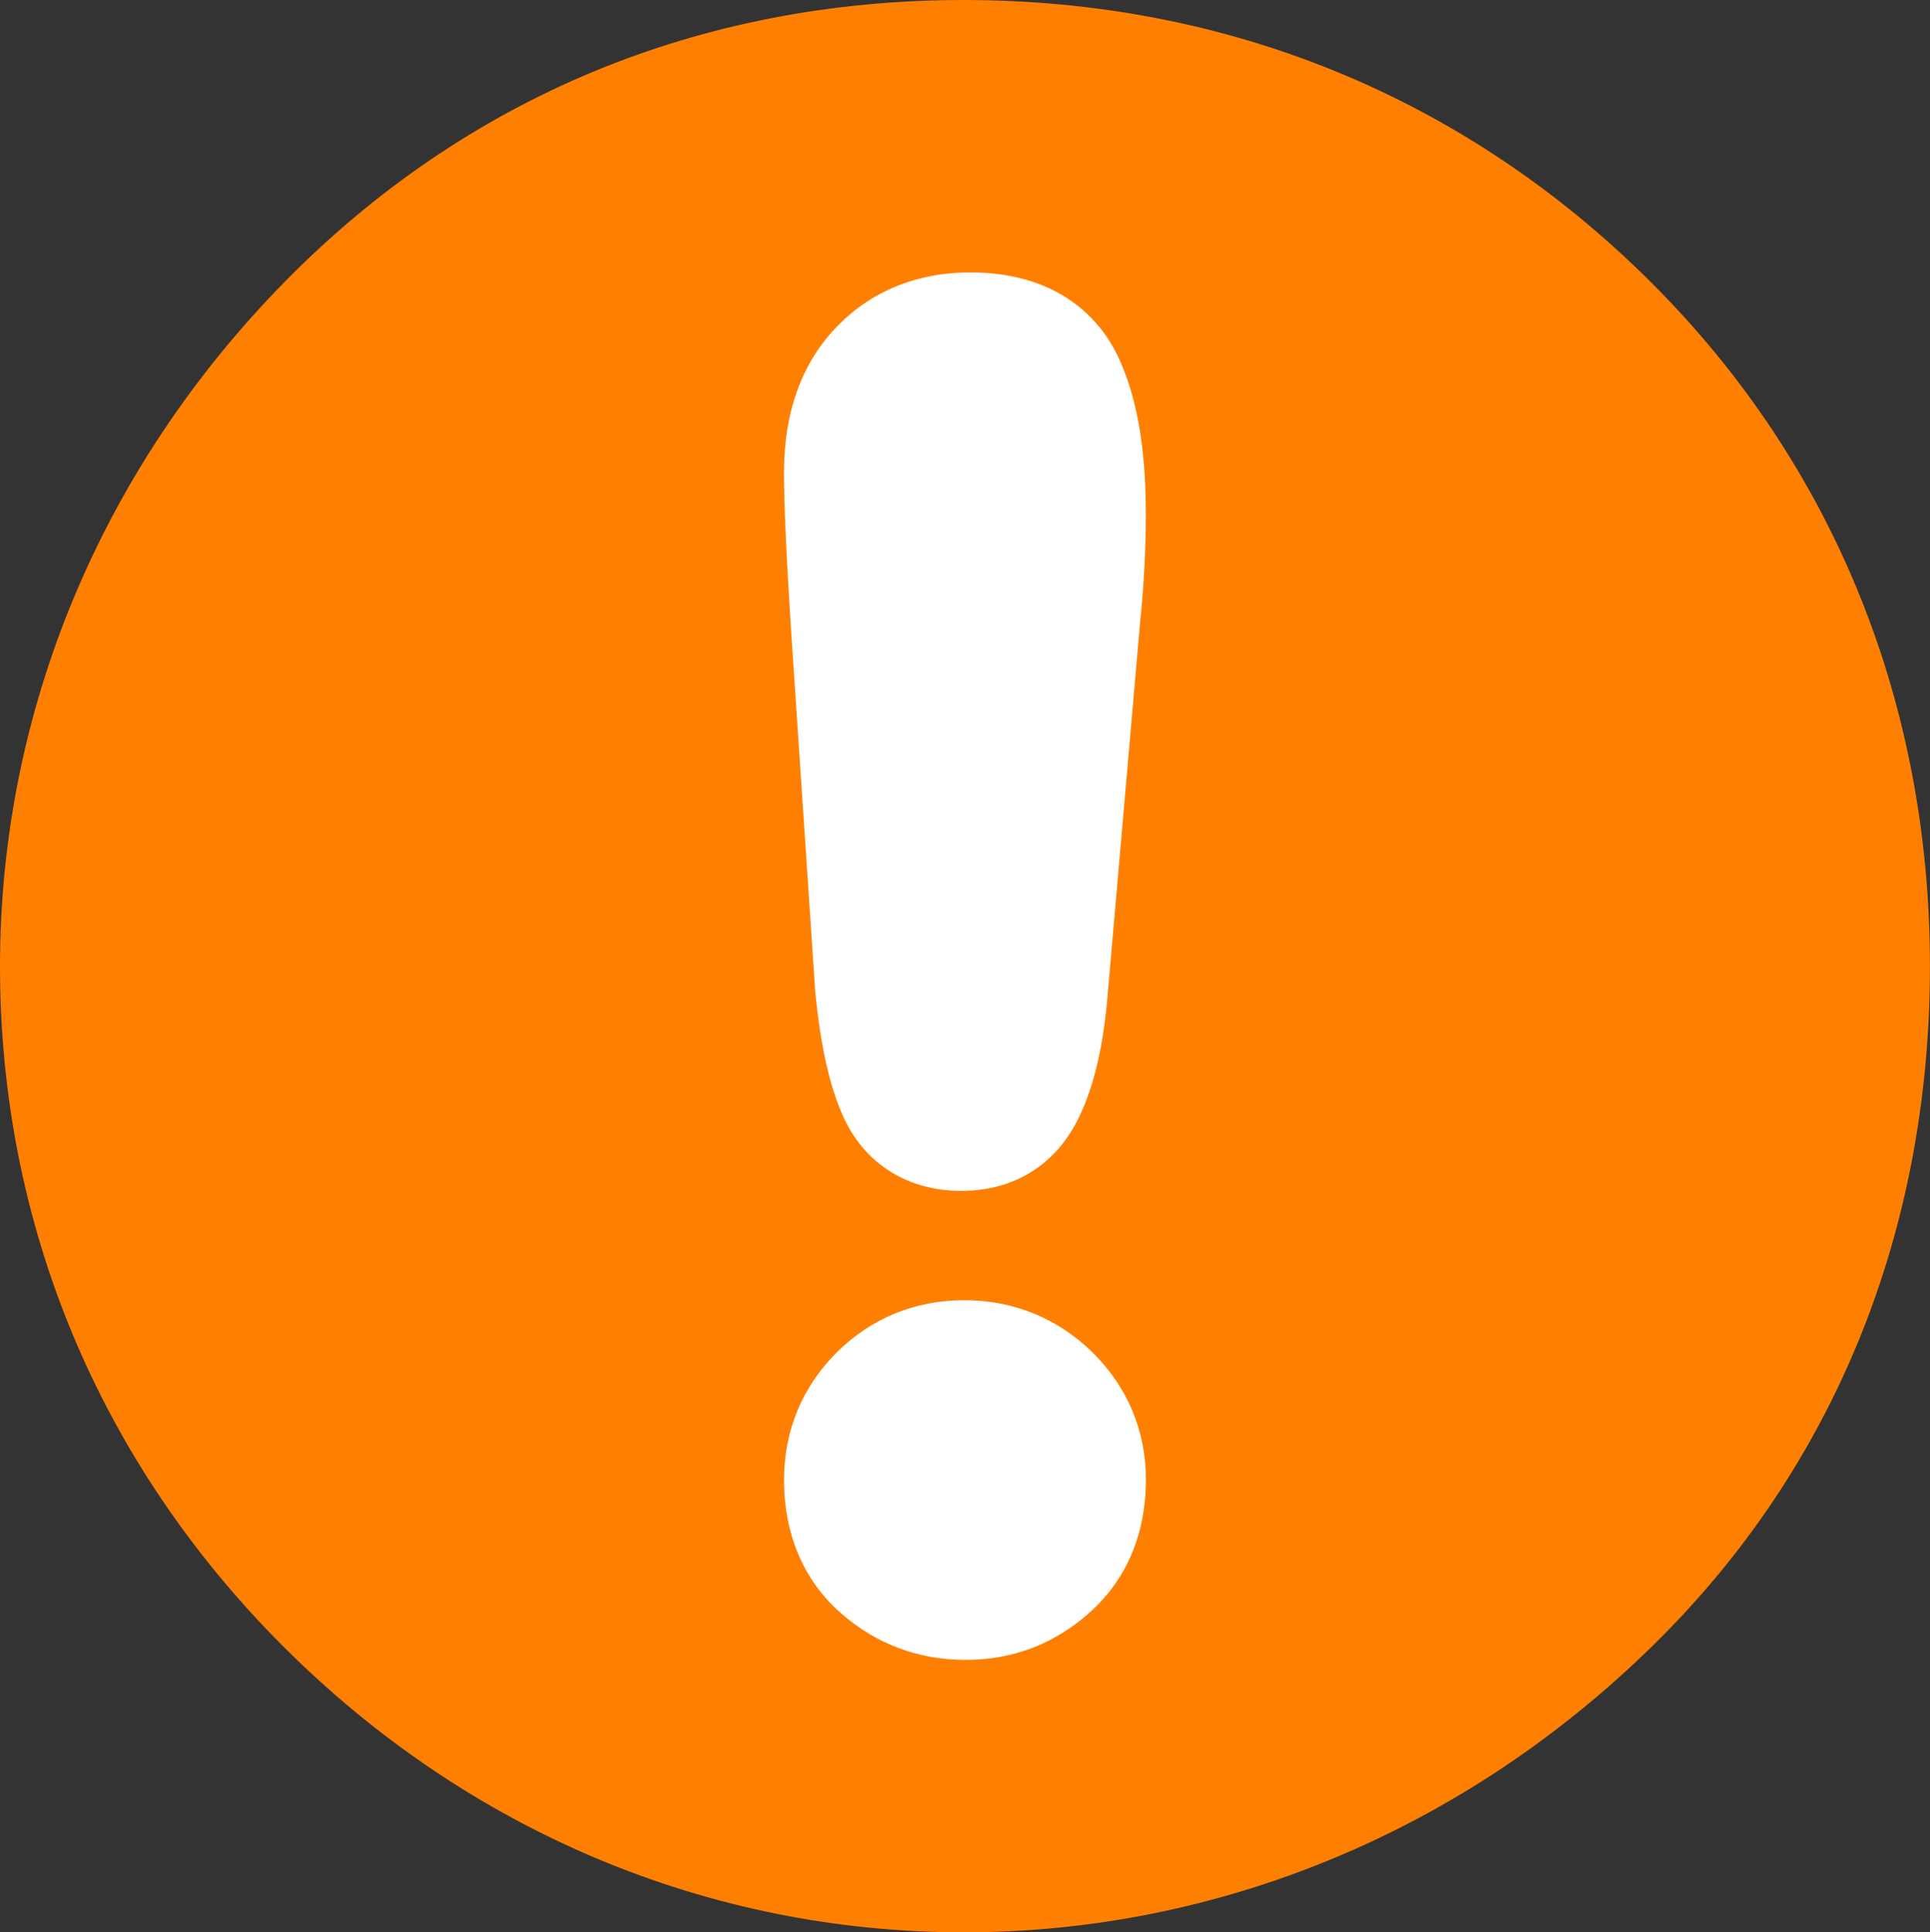 <?xml version="1.0" encoding="utf-8"?>
<!-- Generator: Adobe Illustrator 16.0.4, SVG Export Plug-In . SVG Version: 6.00 Build 0)  -->
<!DOCTYPE svg PUBLIC "-//W3C//DTD SVG 1.1//EN" "http://www.w3.org/Graphics/SVG/1.1/DTD/svg11.dtd">
<svg version="1.1" id="Layer_1" xmlns="http://www.w3.org/2000/svg" xmlns:xlink="http://www.w3.org/1999/xlink" x="0px" y="0px"
	 width="63.292px" height="63.379px" viewBox="0 0 63.292 63.379" enable-background="new 0 0 63.292 63.379" xml:space="preserve">
<rect x="0" y="0" width="63.292" height="63.379" fill="#333333" stroke="none"/>
<g id="Background">
</g>
<g id="Guides">
</g>
<g id="Foreground">
	<g>
		<g>
			<path fill="#FF7F00" d="M31.602,0C22.92,0,15.28,3.213,9.376,9.203C3.299,15.368,0,23.355,0,31.69
				c0,8.421,3.212,16.235,9.29,22.313c6.077,6.077,13.978,9.376,22.312,9.376s16.409-3.299,22.66-9.463
				c5.903-5.816,9.028-13.544,9.028-22.226c0-8.595-3.125-16.409-9.115-22.4C48.098,3.213,40.285,0,31.602,0z"/>
		</g>
	</g>
	<g>
		<g>
			<path fill="#FFFFFF" d="M31.522,39.061c-1.743,0-3.147-0.875-3.853-2.402c-0.455-0.985-0.76-2.338-0.935-4.137l-0.796-11.915
				c-0.151-2.35-0.228-4.071-0.228-5.119c0-1.939,0.562-3.522,1.669-4.706c1.13-1.208,2.665-1.847,4.438-1.847
				c3.046,0,4.328,1.695,4.822,2.706c0.632,1.3,0.938,3.002,0.938,5.207c0,1.158-0.062,2.349-0.185,3.54l-1.06,12.162
				c-0.137,1.73-0.451,3.08-0.957,4.115C34.623,38.21,33.253,39.061,31.522,39.061z"/>
		</g>
		<g>
			<path fill="#FFFFFF" d="M31.67,54.443c-1.546,0-2.918-0.51-4.077-1.518c-1.231-1.068-1.882-2.588-1.882-4.395
				c0-1.598,0.595-3.038,1.719-4.163c1.126-1.125,2.575-1.722,4.19-1.722c1.605,0,3.055,0.588,4.196,1.701
				c1.154,1.131,1.764,2.577,1.764,4.184c0,1.781-0.641,3.291-1.853,4.365C34.574,53.924,33.208,54.443,31.67,54.443z"/>
		</g>
	</g>
</g>
</svg>
